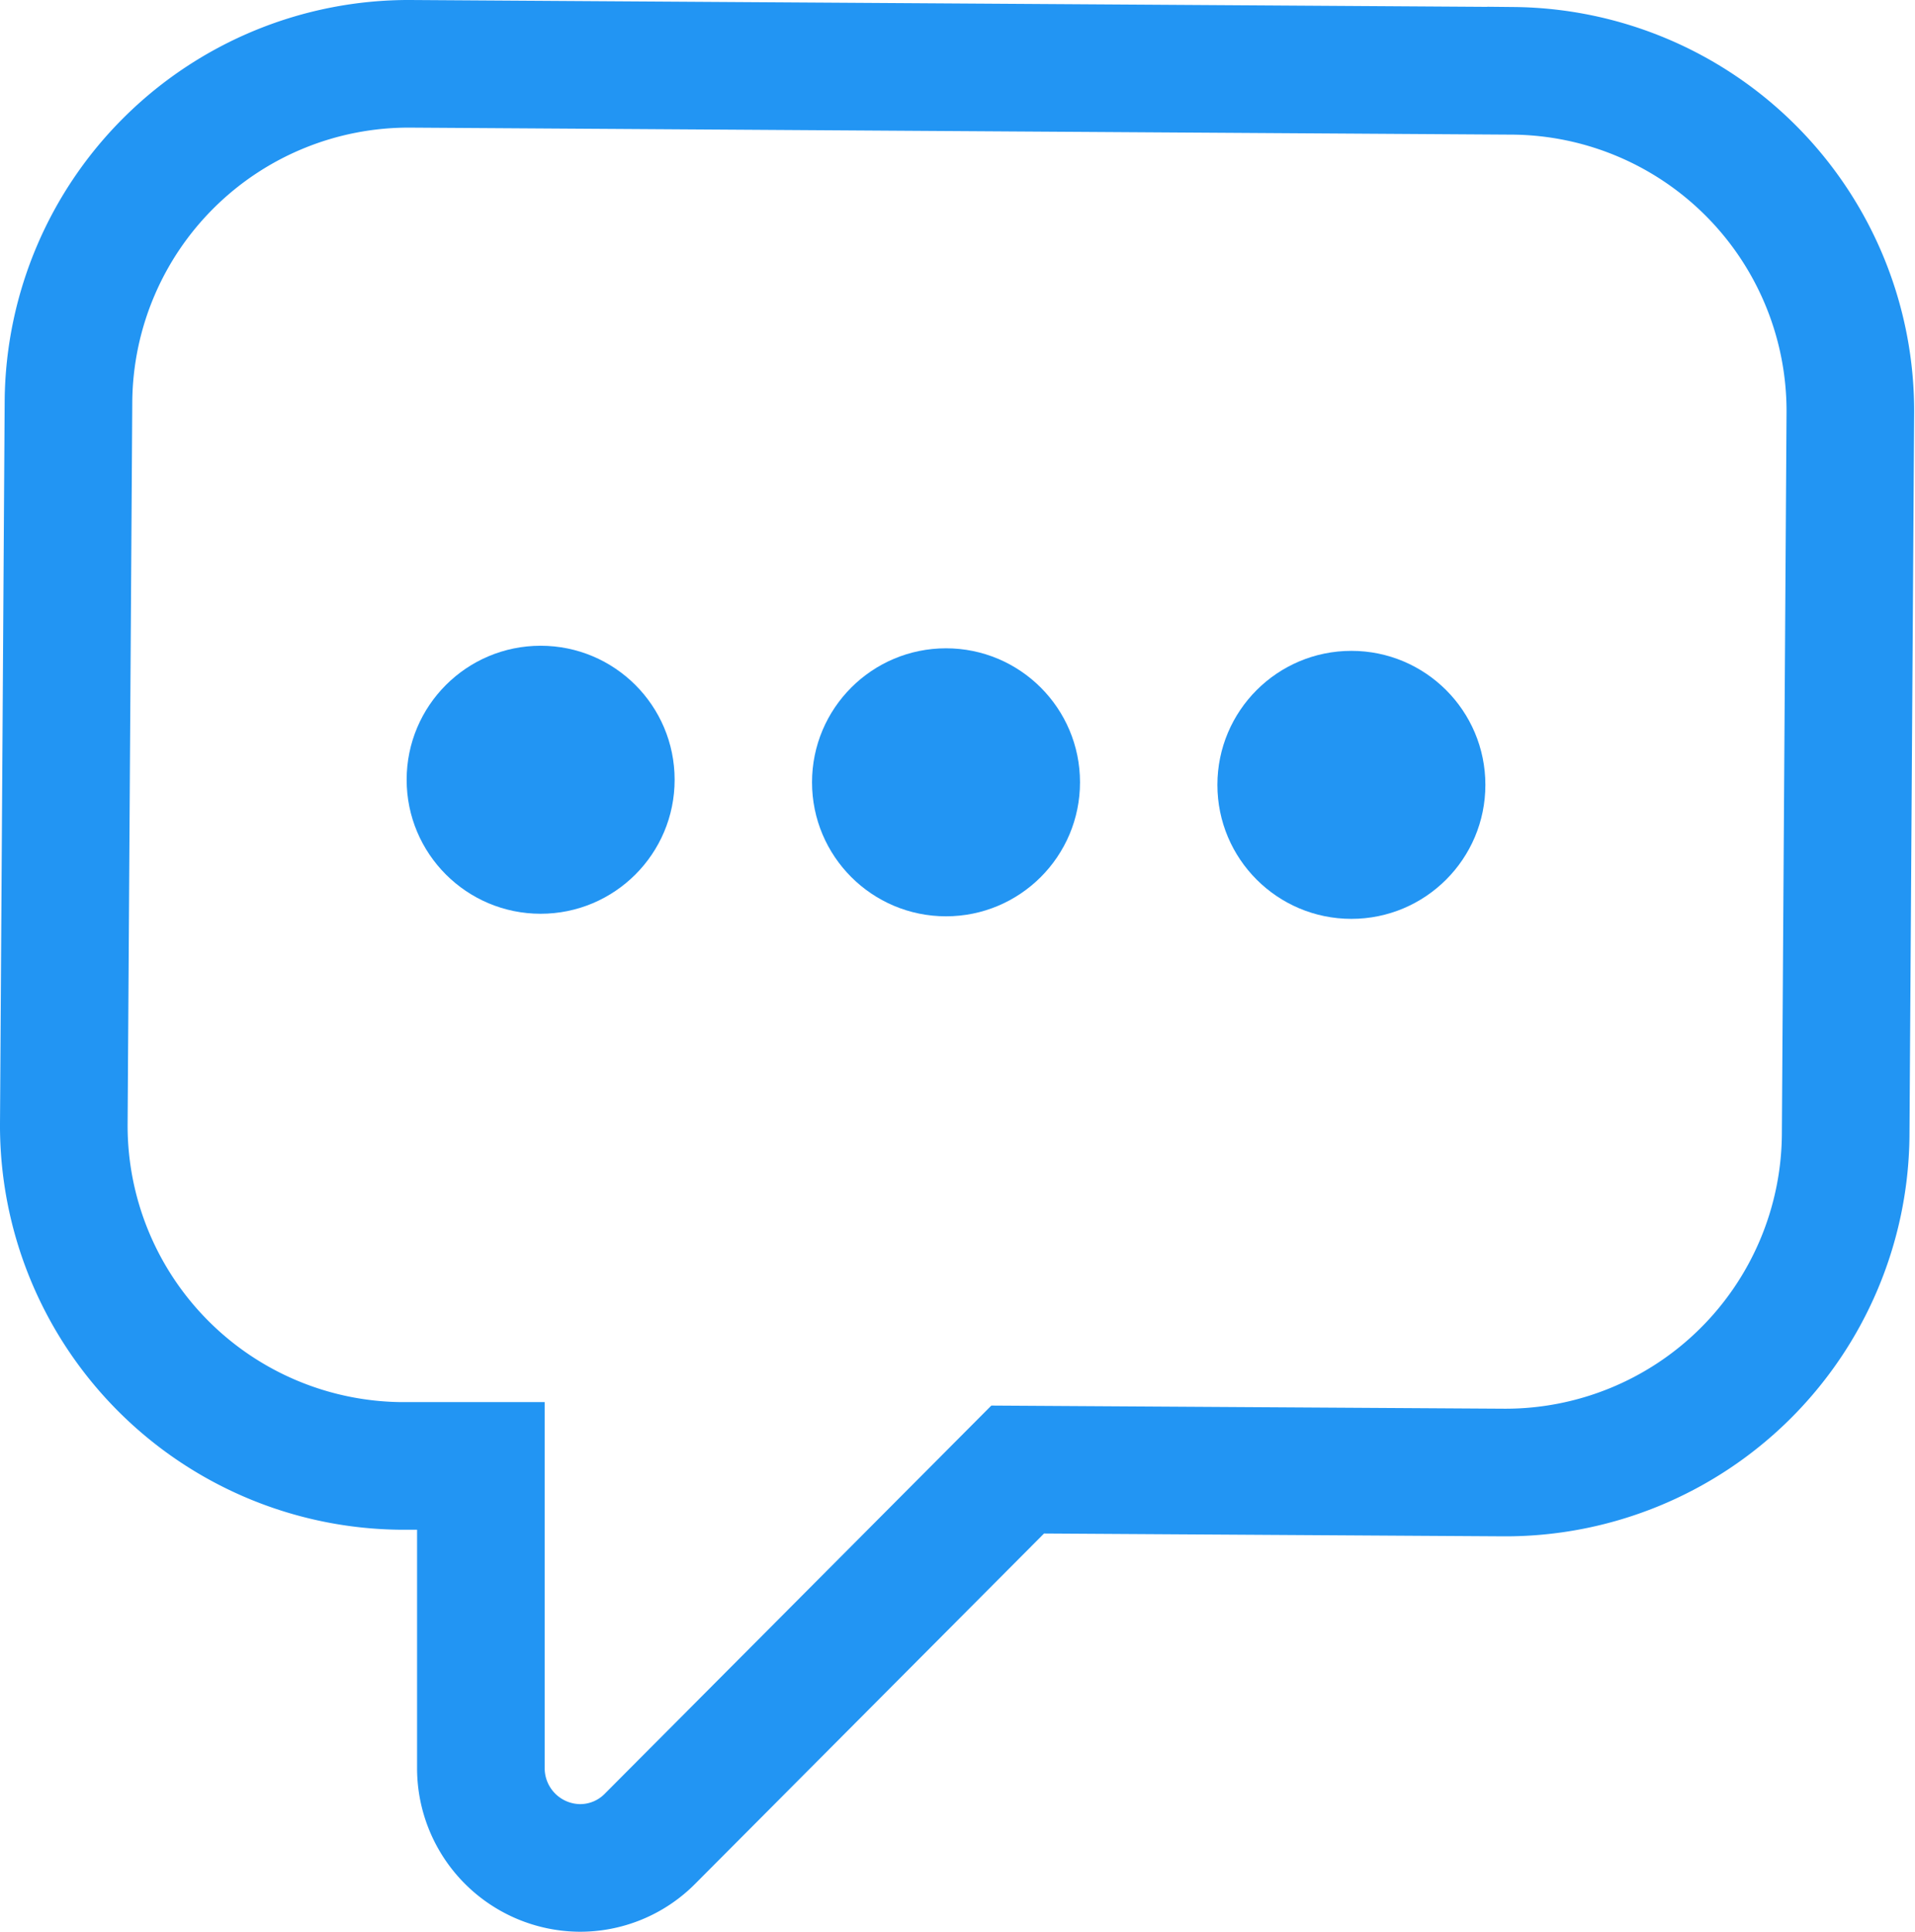<svg xmlns="http://www.w3.org/2000/svg" viewBox="0 0 90.04 90.82"><defs><style>.cls-1{fill:none;stroke:#2295f3;stroke-miterlimit:10;stroke-width:6px;}.cls-2{fill:#2295f3;}</style></defs><title>comment-highlight</title><g id="Layer_2" data-name="Layer 2"><g id="Layer_1-2" data-name="Layer 1"><path class="cls-1" d="M27.24,87.82a4.69,4.69,0,0,1-4.63-4.66V68.92l-3.73,0A16,16,0,0,1,3,52.83l.22-34A16,16,0,0,1,19.29,3l51.87.33A16,16,0,0,1,87,19.41l-.22,34A16,16,0,0,1,70.74,69.23l-22.89-.14L30.57,86.44A4.62,4.62,0,0,1,27.24,87.82Z"/><circle class="cls-2" cx="25.42" cy="36.66" r="6.3"/><circle class="cls-2" cx="44.48" cy="36.78" r="6.3"/><circle class="cls-2" cx="63.54" cy="36.9" r="6.3"/></g></g></svg>